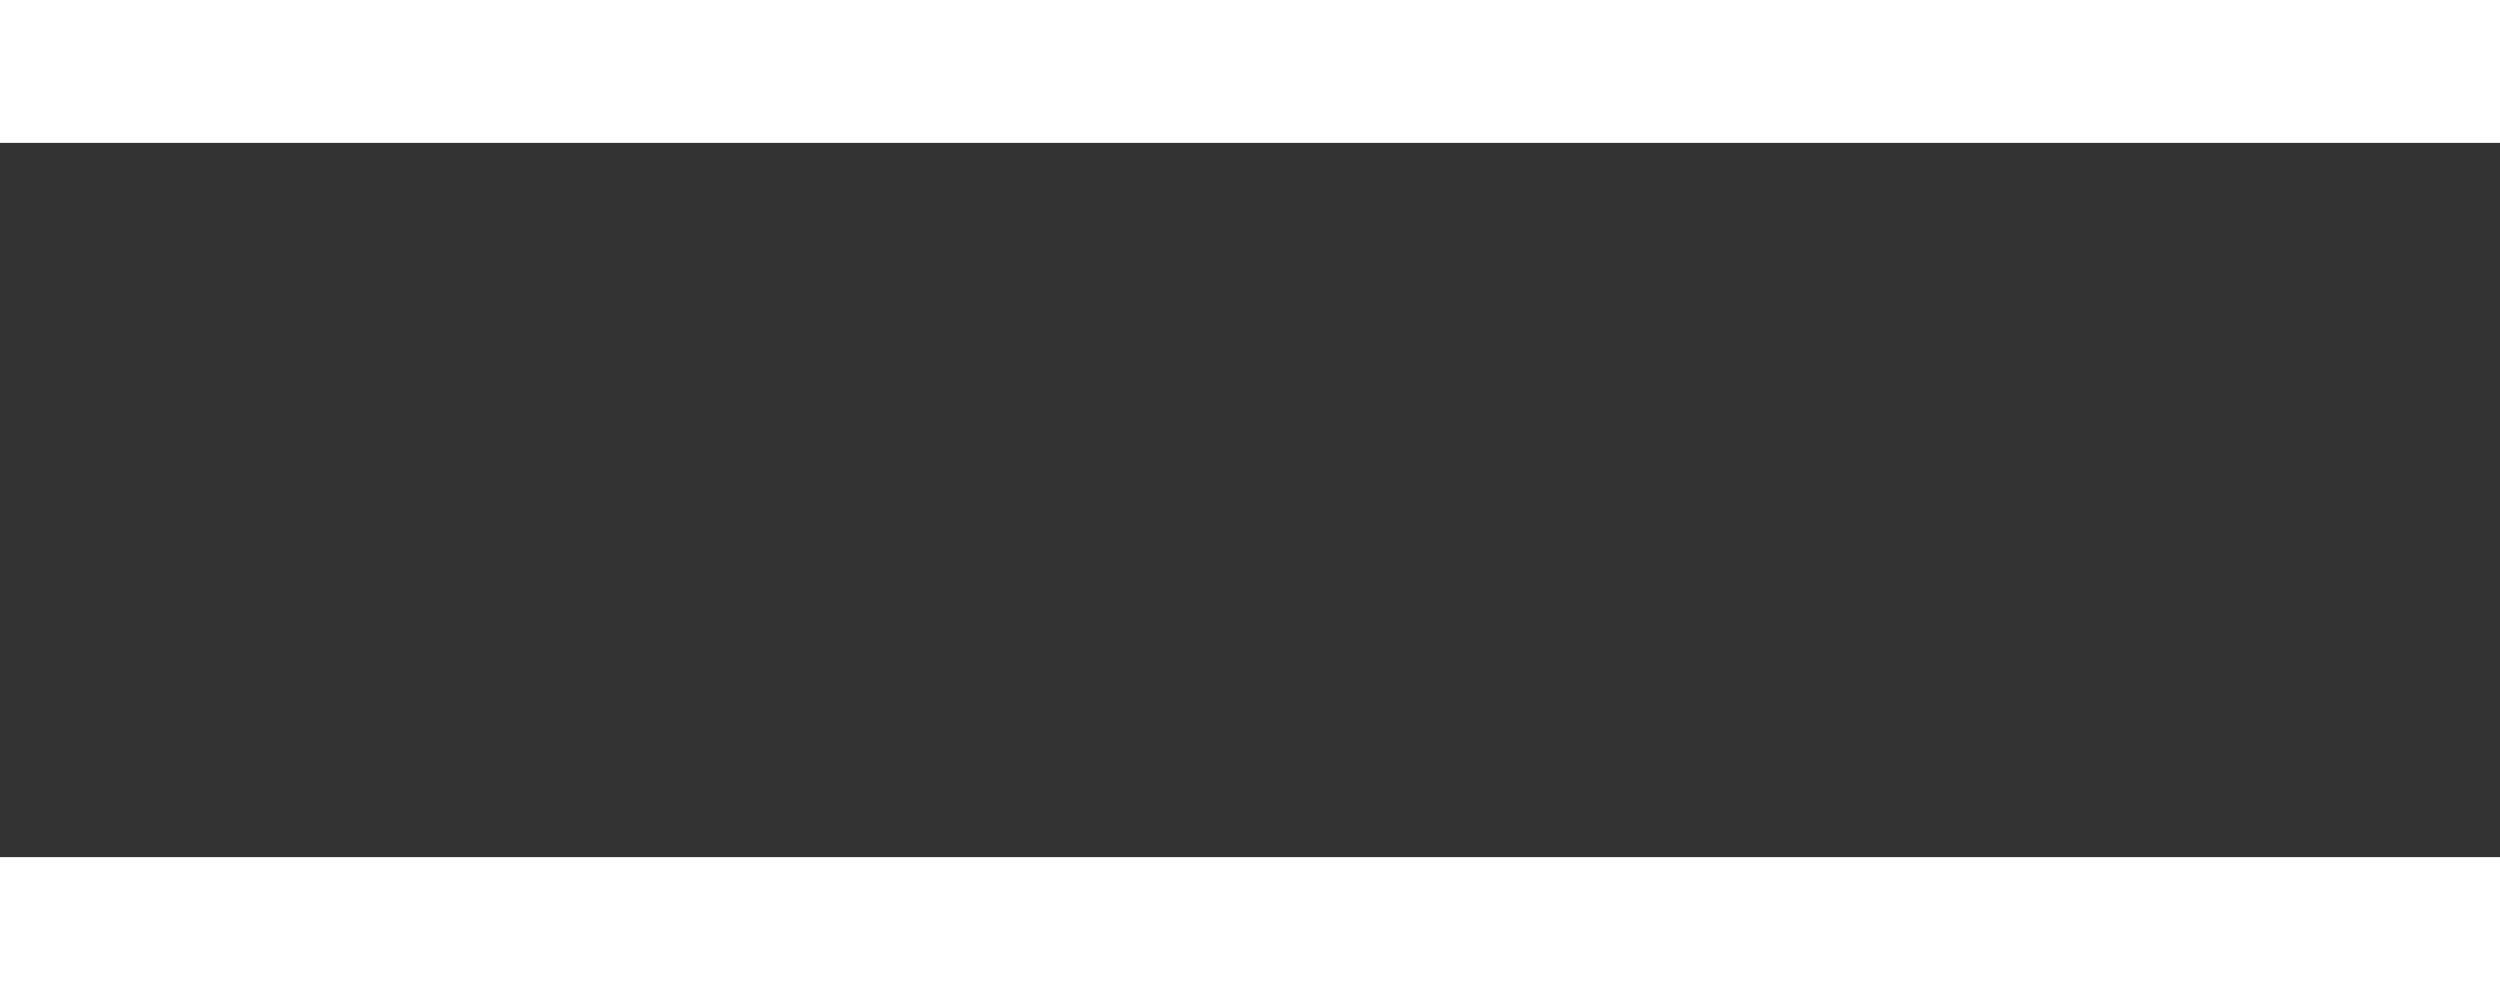 <svg xmlns="http://www.w3.org/2000/svg" width="35" height="14" viewBox="0 0 35 14">
  <rect x="0" y="0" width="35" height="14" fill="#333333" stroke="none"/>
  <g id="Group_1" data-name="Group 1" transform="translate(-36 -37)">
    <line id="Line_2" data-name="Line 2" x2="35" transform="translate(36 38)" fill="none" stroke="#fff" stroke-width="2"/>
    <line id="Line_3" data-name="Line 3" x2="35" transform="translate(36 50)" fill="none" stroke="#fff" stroke-width="2"/>
  </g>
</svg>
